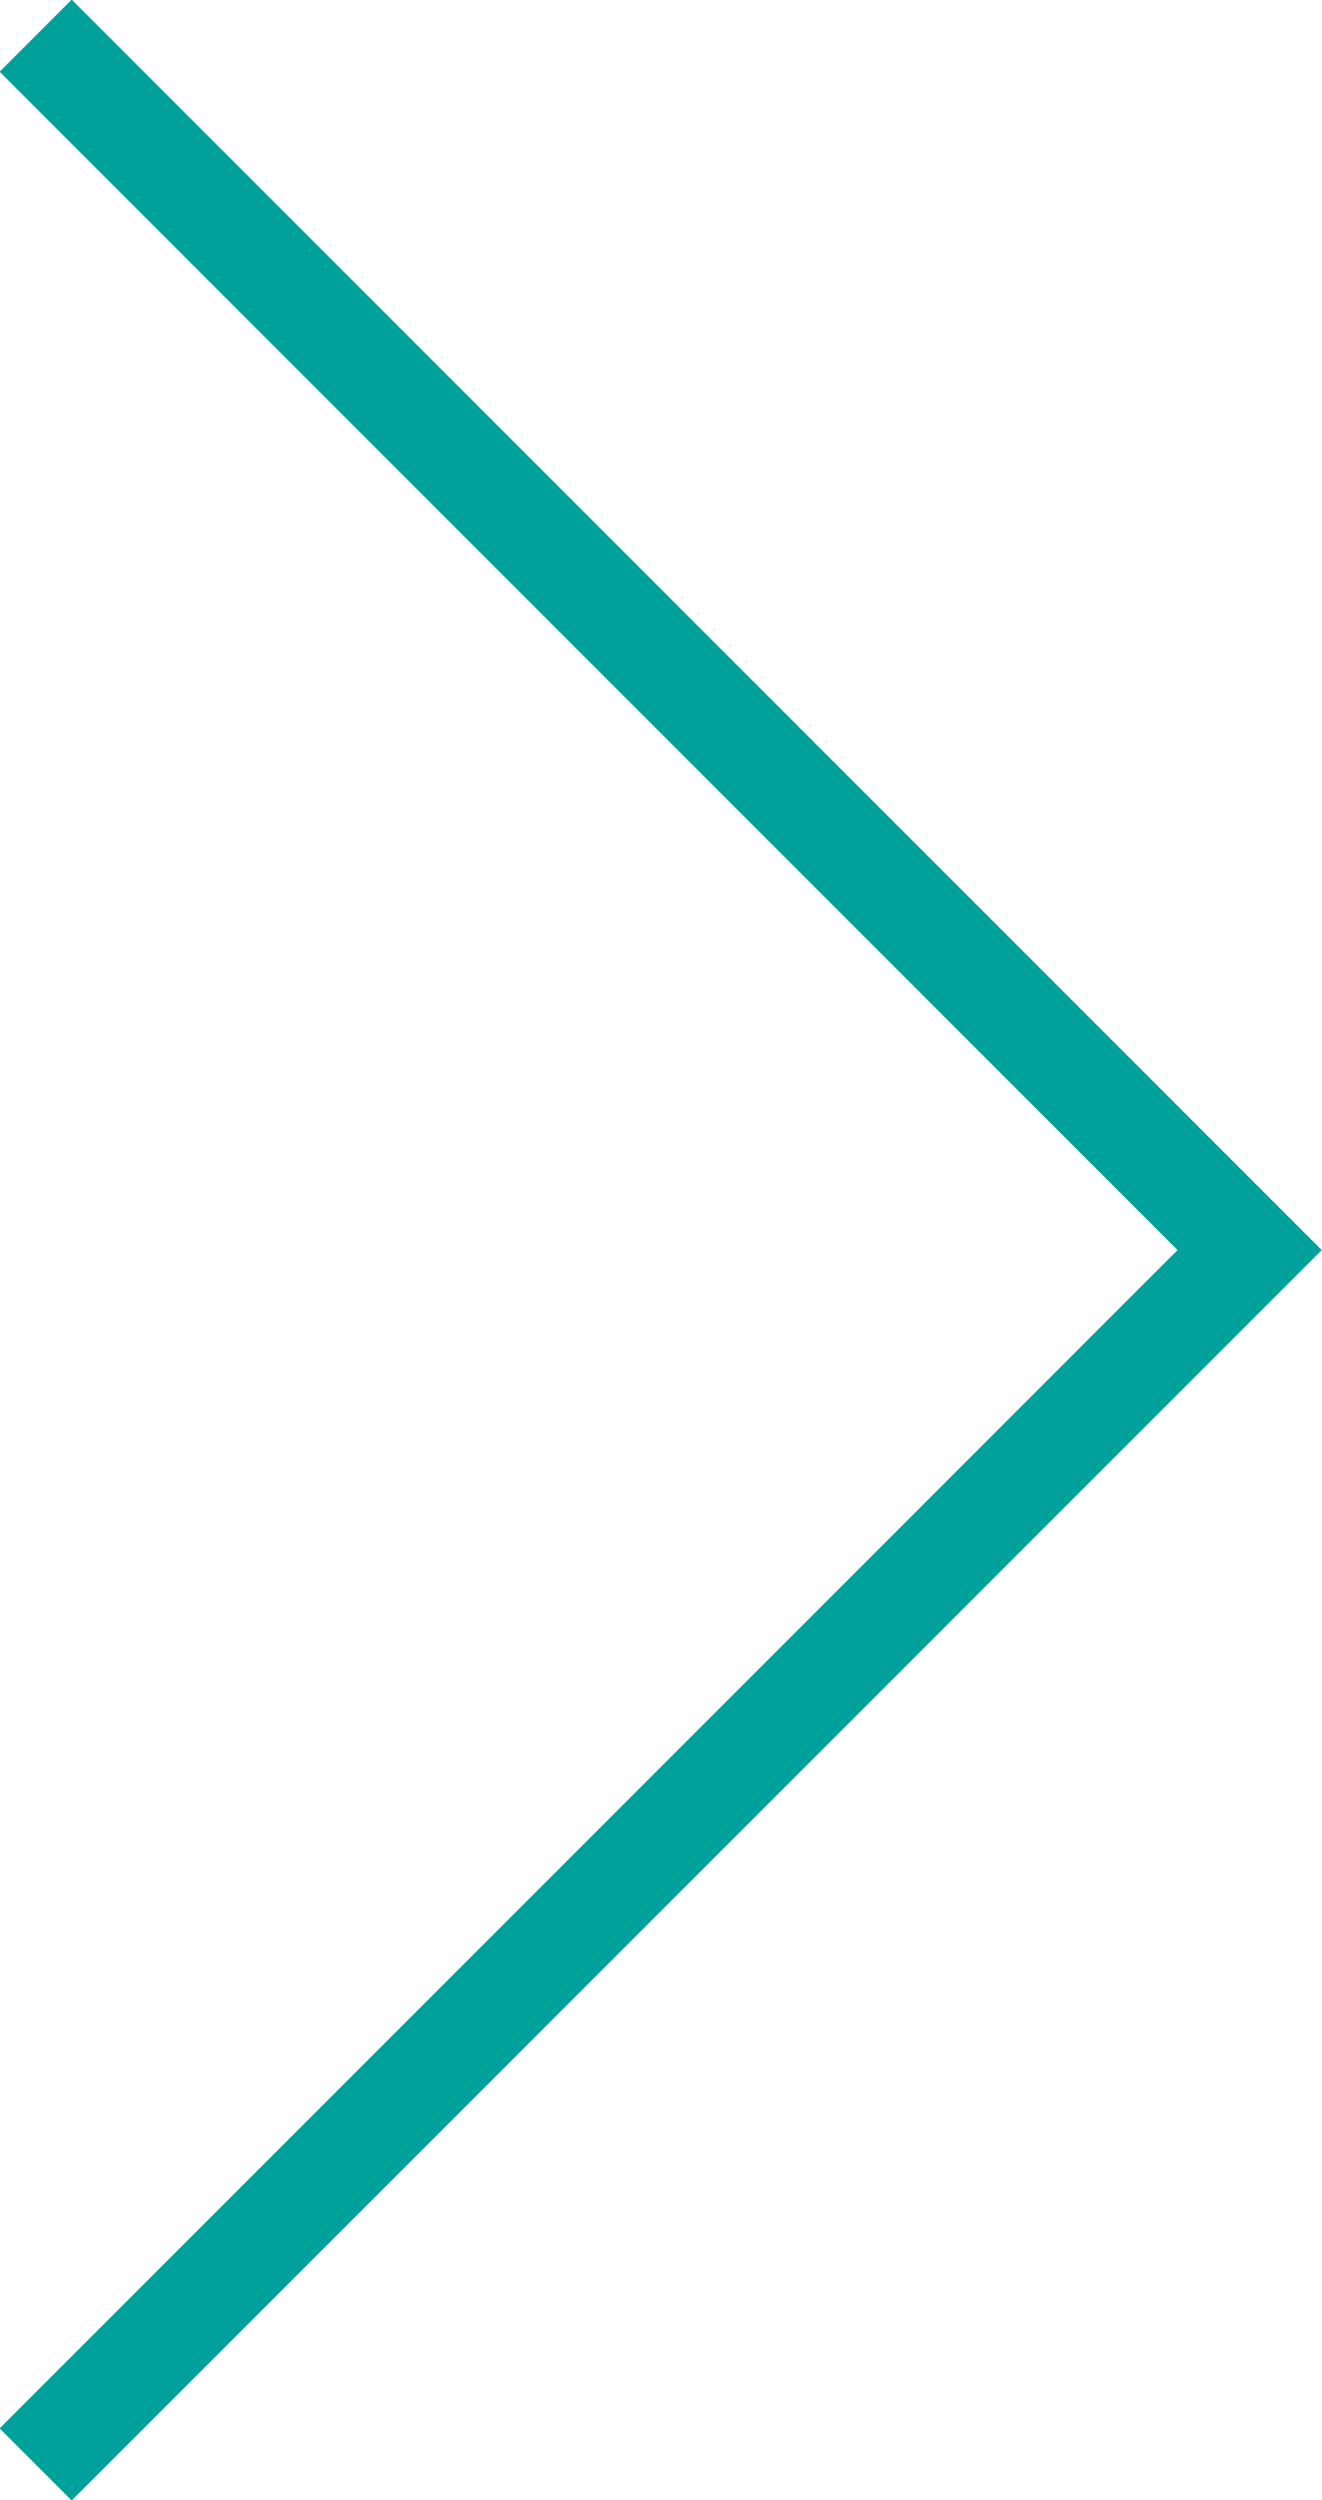 <svg xmlns="http://www.w3.org/2000/svg" viewBox="0 0 12.97 24.52"><defs><style>.cls-1{fill:none;stroke:#00a19b;stroke-miterlimit:10;}</style></defs><g id="圖層_2" data-name="圖層 2"><g id="圖層_1-2" data-name="圖層 1"><polyline class="cls-1" points="0.35 0.35 12.26 12.26 0.35 24.17"/></g></g></svg>